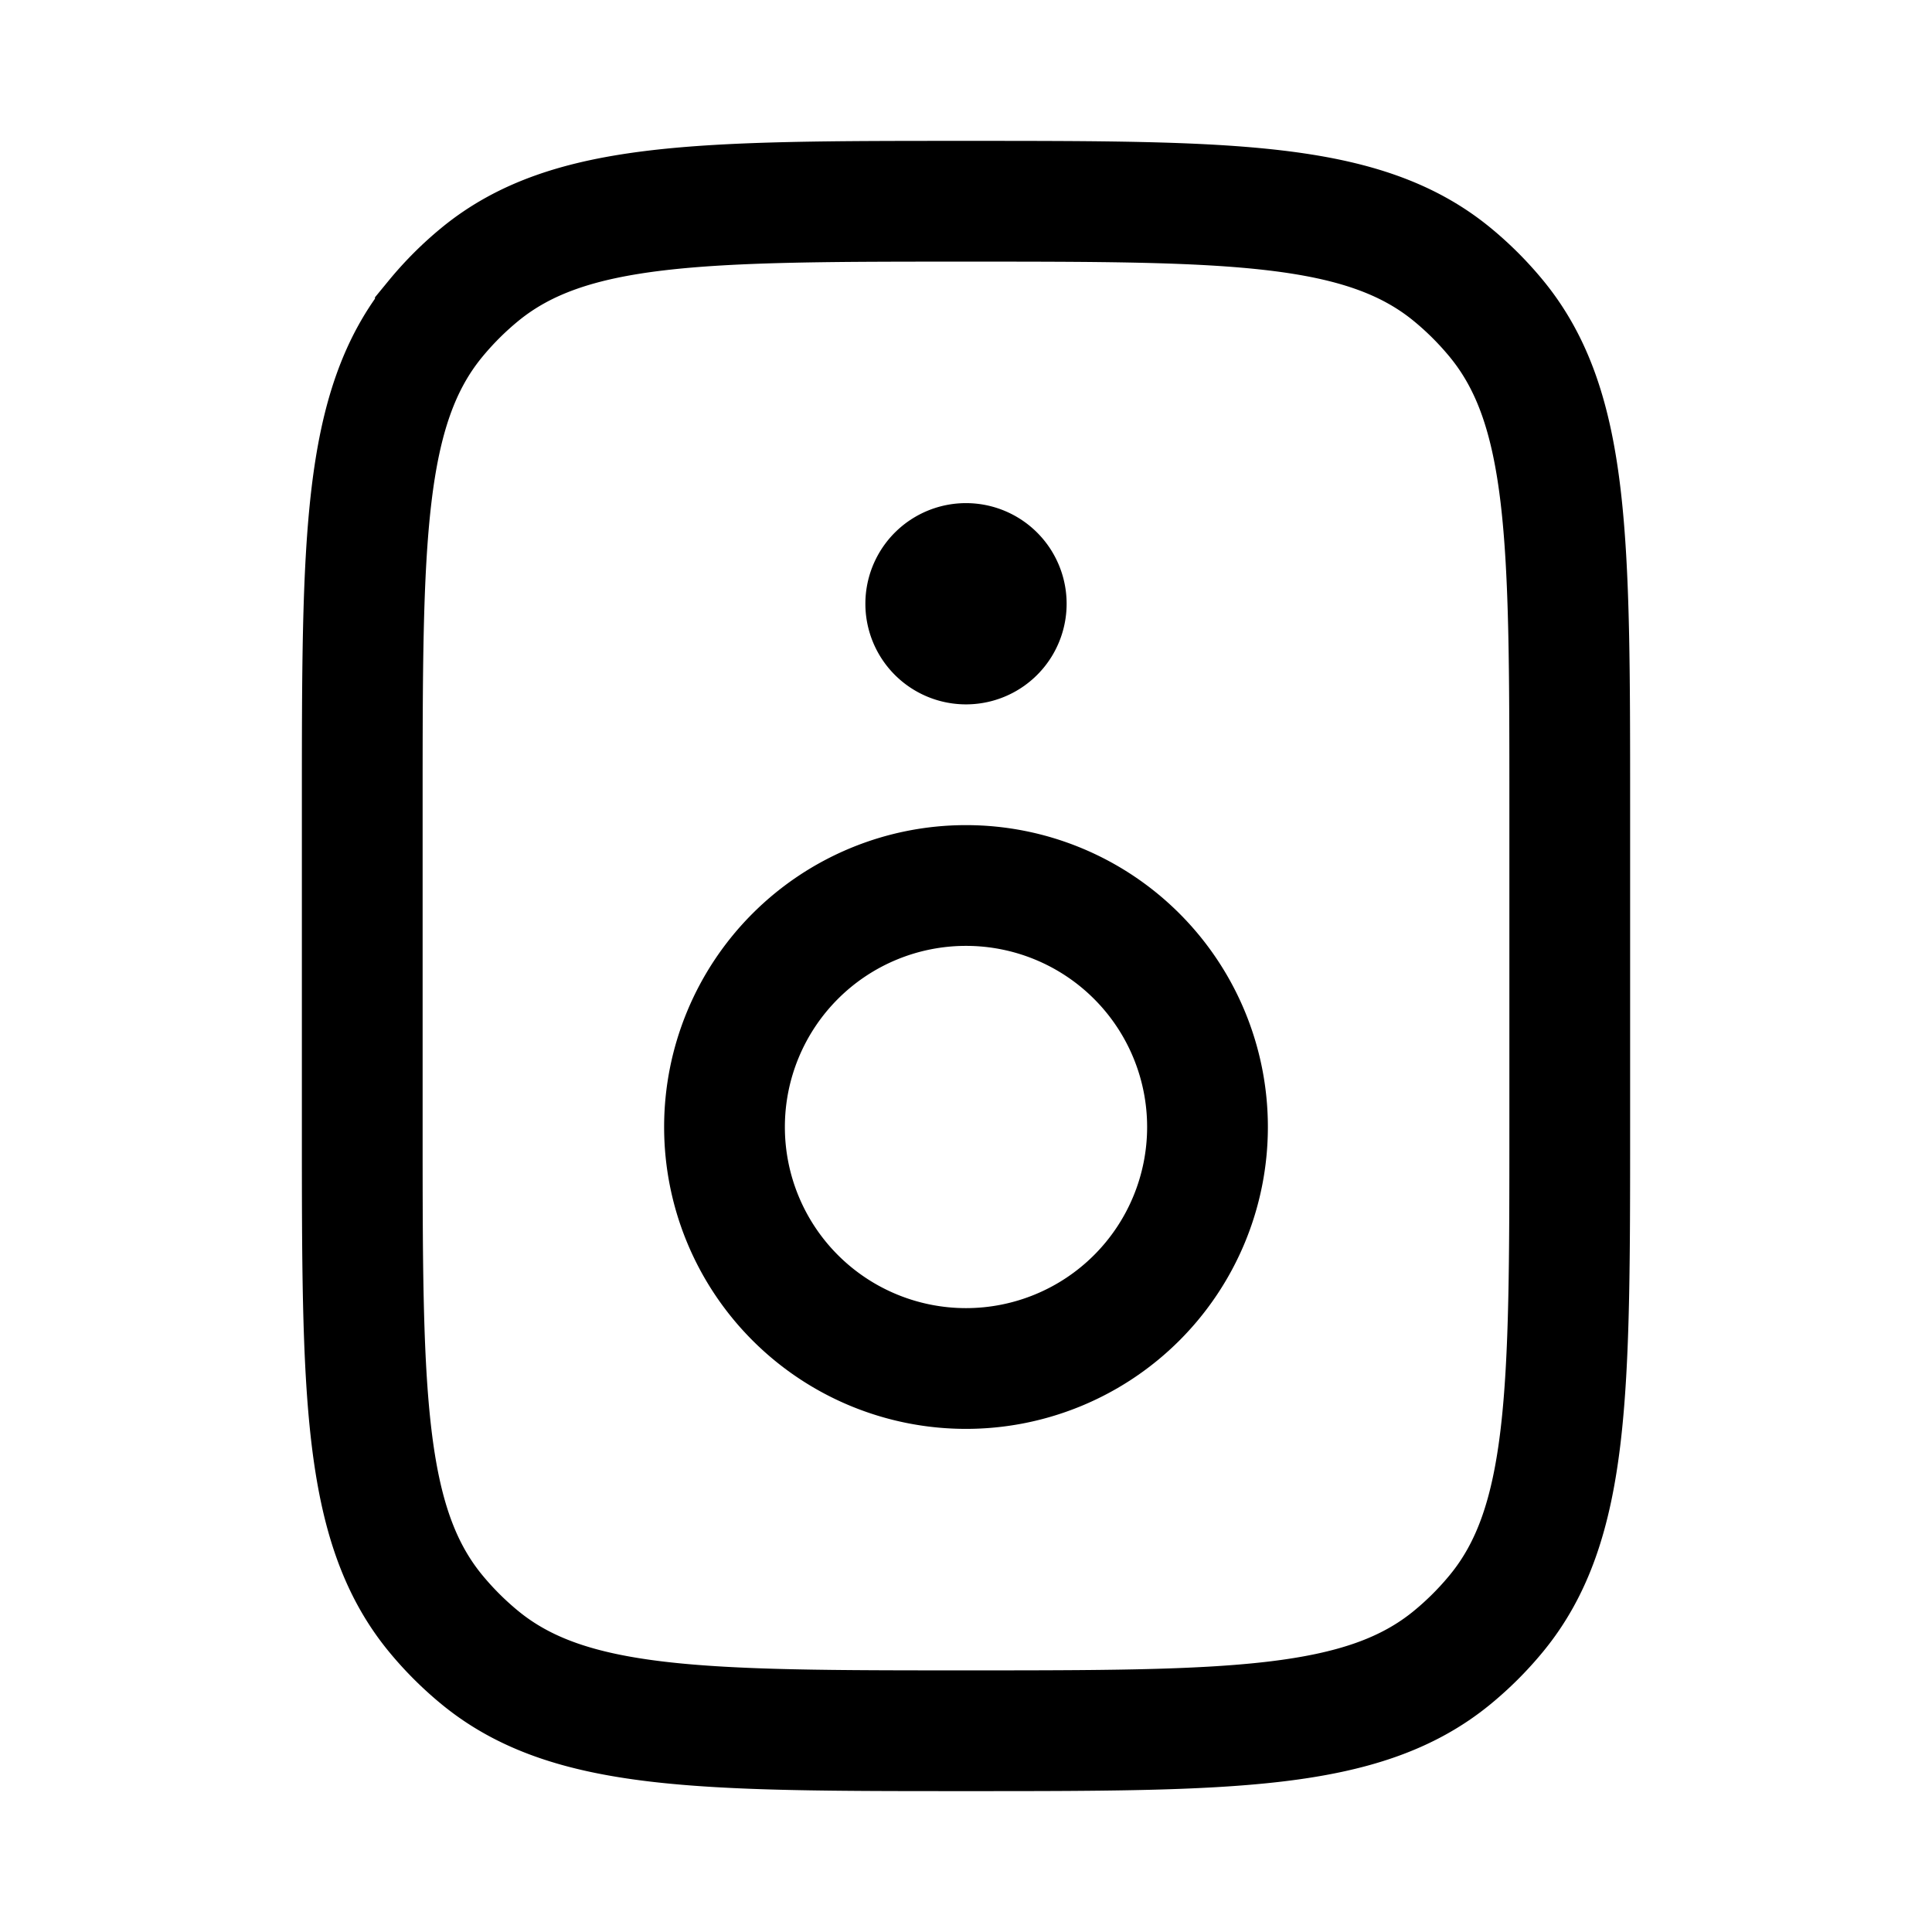 <svg xmlns="http://www.w3.org/2000/svg" width="24" height="24" fill="none">
    <path fill="currentColor" d="M12.5 7.5a.5.5 0 1 1-1 0 .5.5 0 0 1 1 0"/>
    <path stroke="currentColor" stroke-width="1.5" d="M4.5 10c0-3.287 0-4.931.908-6.038a4 4 0 0 1 .554-.554C7.07 2.5 8.712 2.5 12 2.5c3.287 0 4.931 0 6.038.908a4 4 0 0 1 .554.554C19.5 5.07 19.5 6.712 19.5 10v4c0 3.288 0 4.931-.908 6.038a4.001 4.001 0 0 1-.554.554c-1.107.908-2.75.908-6.038.908-3.287 0-4.931 0-6.038-.908a4 4 0 0 1-.554-.554C4.5 18.93 4.5 17.288 4.5 14z"/>
    <path stroke="currentColor" stroke-width="1.5" d="M15 14a3 3 0 1 1-6 0 3 3 0 0 1 6 0ZM12.5 7.5a.5.5 0 1 1-1 0 .5.5 0 0 1 1 0Z"/>
</svg>